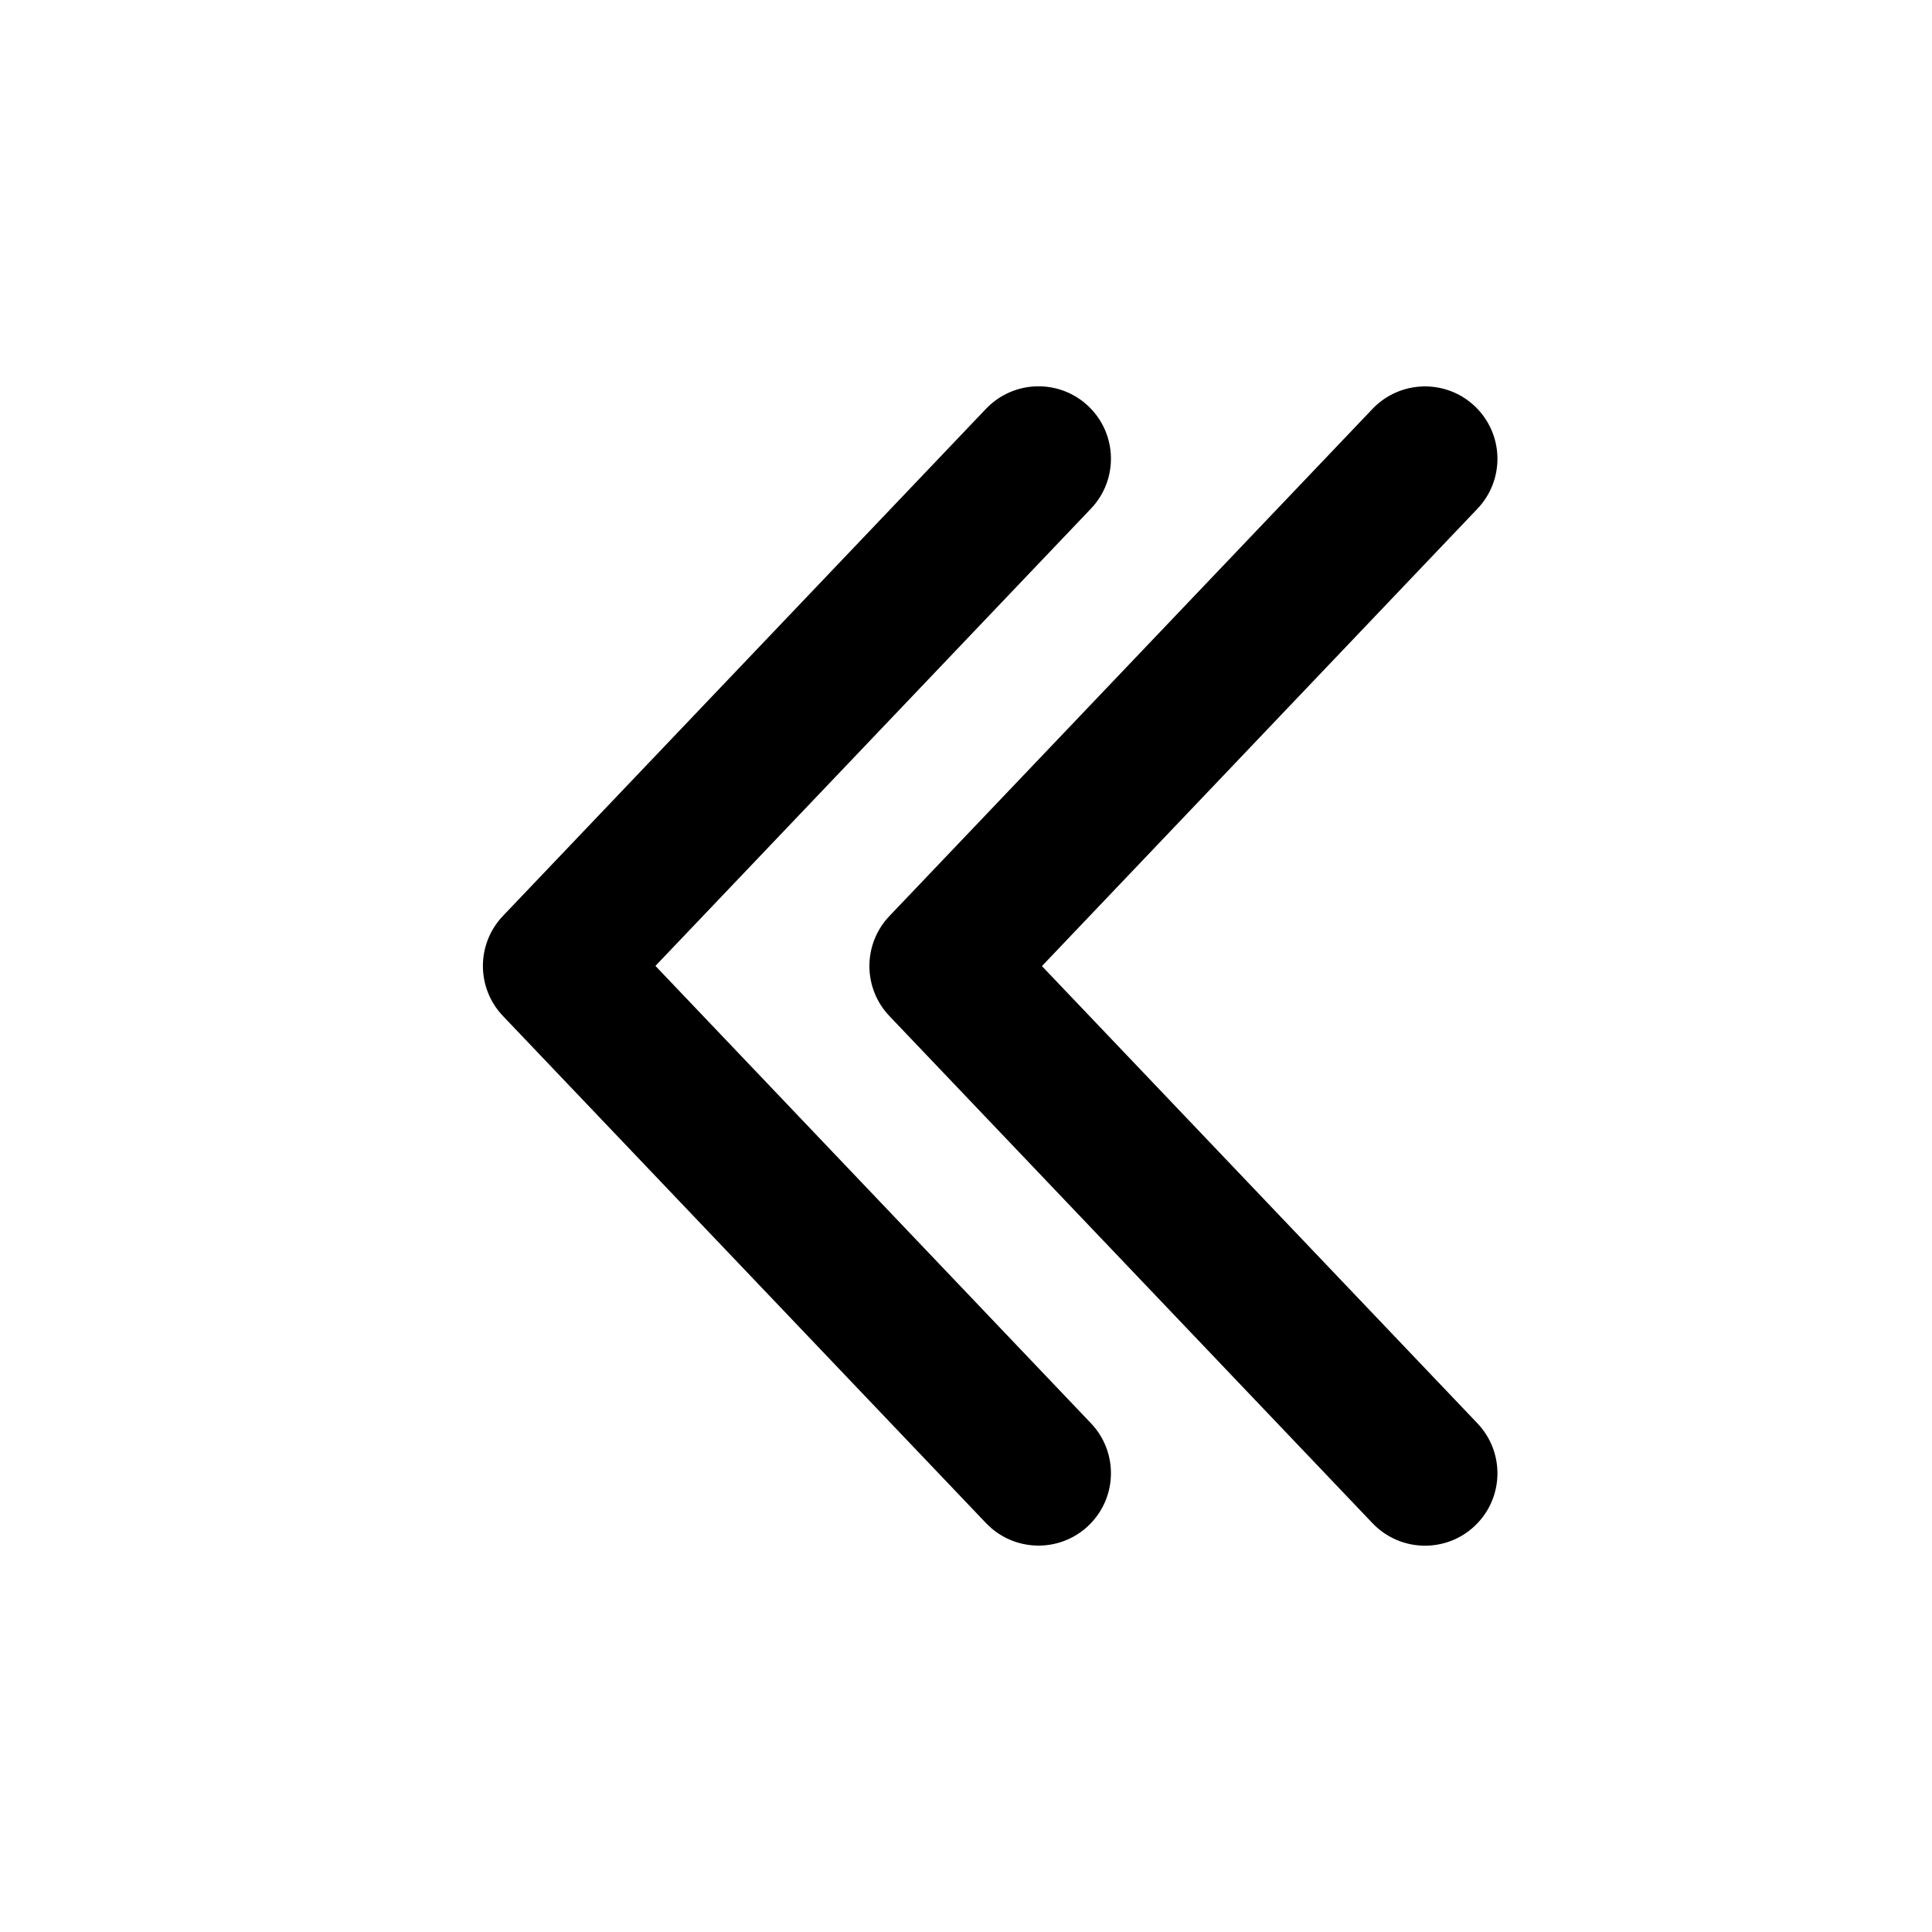 <svg xmlns="http://www.w3.org/2000/svg" viewBox="0 0 20 20" fill="none"><path d="M11.268 15.793C10.968 16.079 10.493 16.067 10.207 15.767L5.206 10.517C4.93 10.227 4.93 9.772 5.206 9.482L10.207 4.232C10.493 3.932 10.968 3.92 11.268 4.206C11.568 4.492 11.579 4.966 11.293 5.266L6.785 9.999L11.293 14.733C11.579 15.033 11.568 15.507 11.268 15.793ZM15.269 15.794C14.969 16.08 14.494 16.068 14.208 15.768L9.207 10.518C8.931 10.228 8.931 9.773 9.207 9.483L14.208 4.233C14.494 3.933 14.969 3.921 15.269 4.207C15.569 4.493 15.58 4.967 15.294 5.267L10.786 10.001L15.294 14.734C15.58 15.034 15.569 15.508 15.269 15.794Z" fill="currentColor"/></svg>